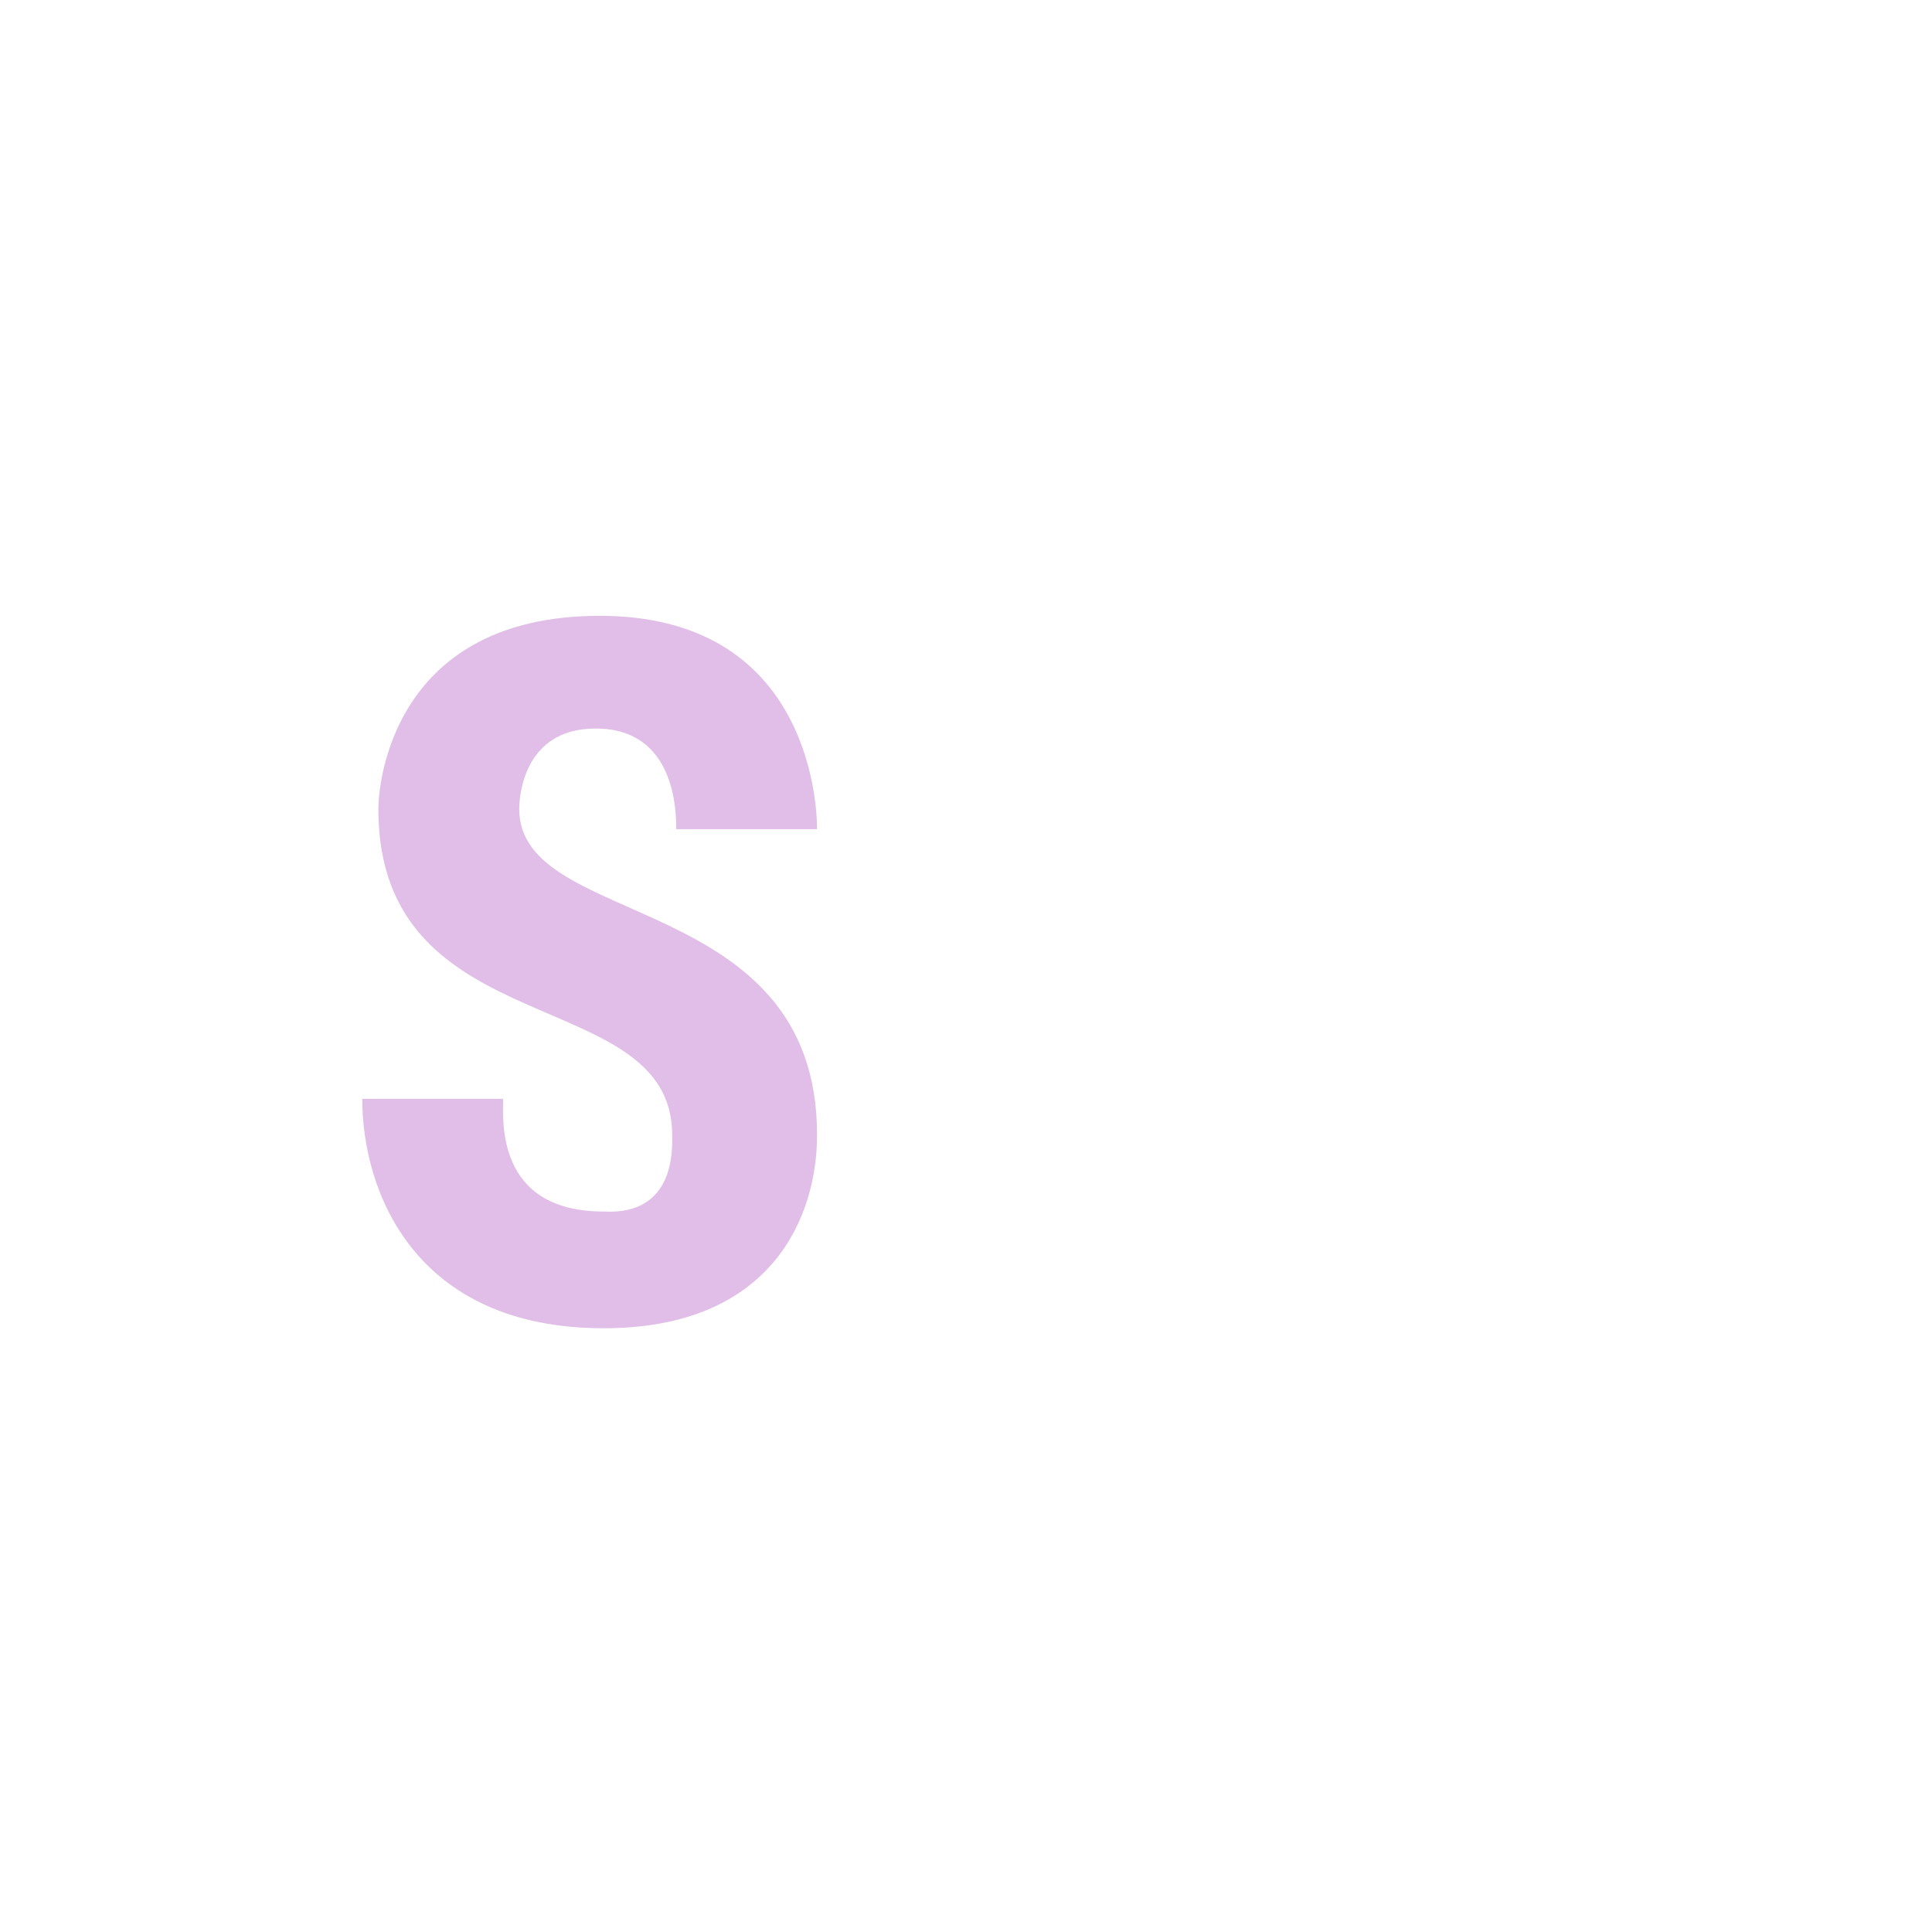 <svg viewBox="0 0 1024 1024"><!-- pink S --><path d="M356.267 601.6c0-81.067-155.733-46.933-155.733-172.8 0-14.933 8.533-102.4 117.333-102.4s115.2 96 115.2 113.067h-74.667c0-8.533 0-53.333-42.667-53.333-38.4 0-40.533 36.267-40.533 42.667 0 64 157.867 42.667 157.867 172.8 0 42.667-23.467 102.4-113.067 102.4-100.267 0-128-72.533-128-121.6h74.667c0 10.667-4.267 59.733 53.333 59.733 38.4 2.133 36.267-34.133 36.267-40.533z" fill="#E1BEE7" /></svg>
